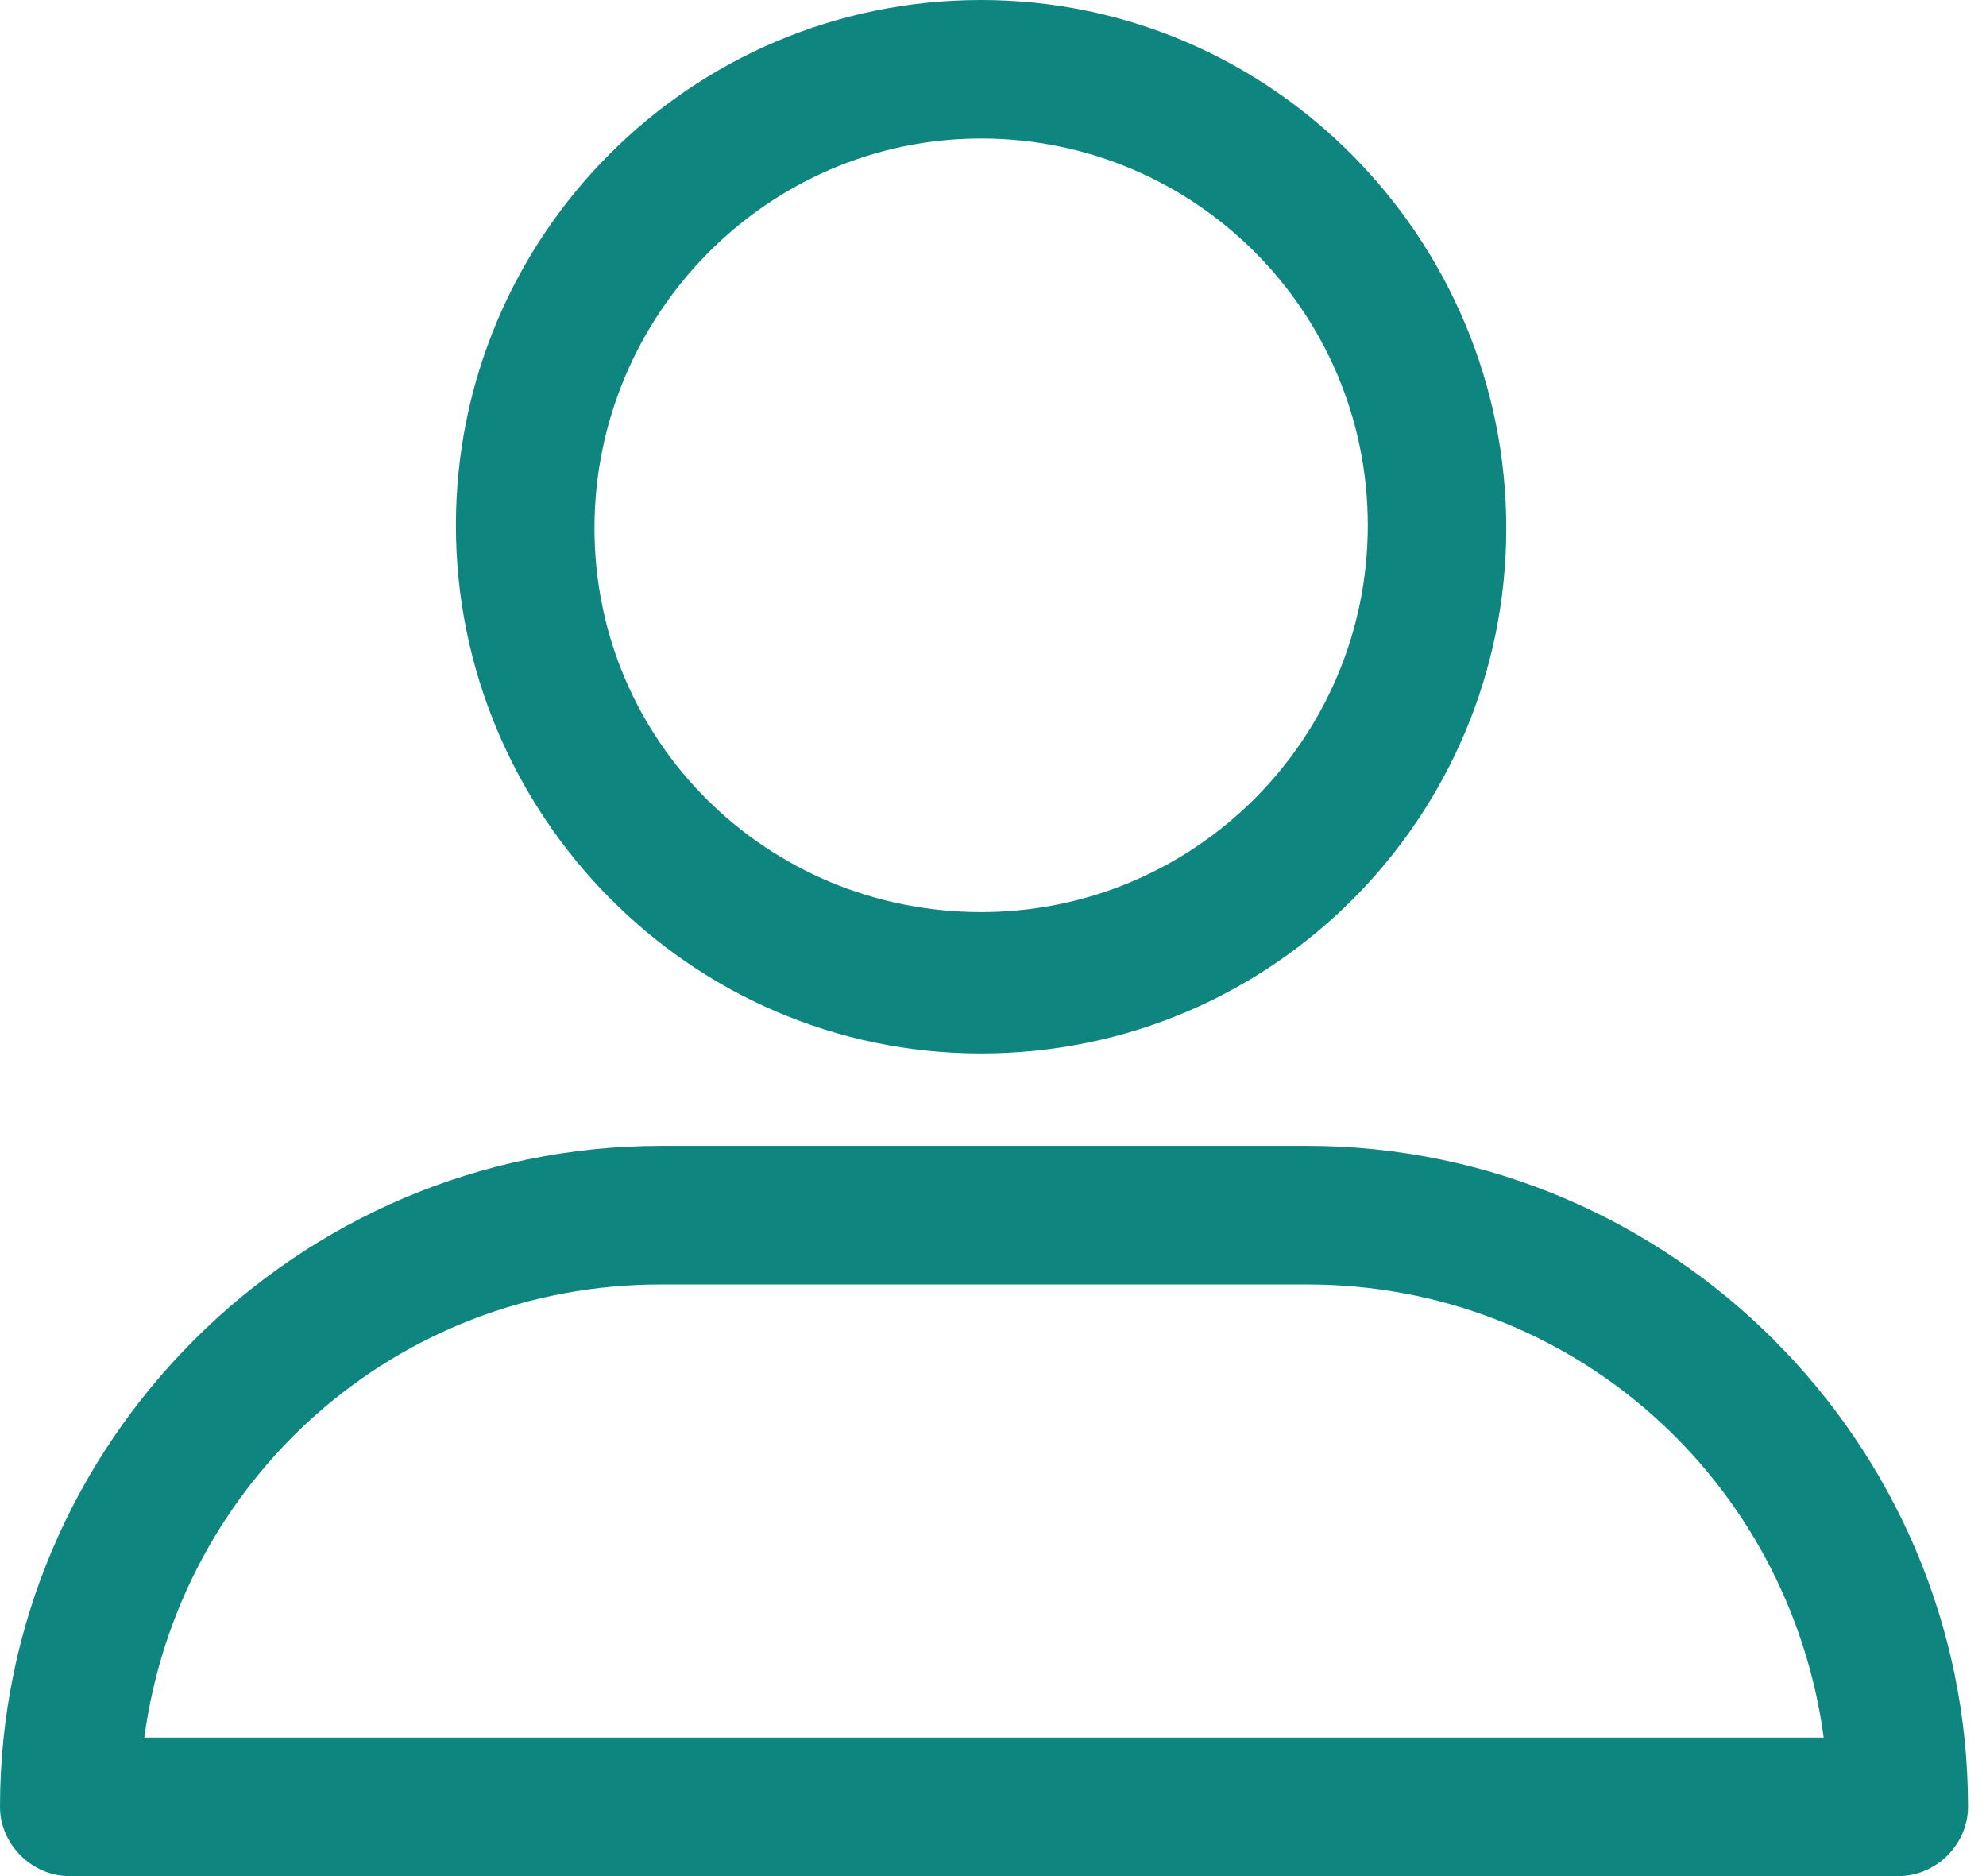 <svg width="18" height="17" viewBox="0 0 18 17" fill="none" xmlns="http://www.w3.org/2000/svg">
<path d="M8.892 9.546C11.534 9.546 13.652 7.402 13.652 4.786C13.652 2.171 11.534 0 8.892 0C6.251 0 4.132 2.145 4.132 4.76C4.132 7.375 6.251 9.546 8.892 9.546ZM8.892 1.255C10.828 1.255 12.397 2.825 12.397 4.76C12.397 6.695 10.828 8.265 8.892 8.265C6.957 8.265 5.388 6.722 5.388 4.786C5.388 2.851 6.957 1.255 8.892 1.255ZM0.628 17H17.209C17.549 17 17.837 16.712 17.837 16.372C17.837 13.077 15.143 10.383 11.848 10.383H5.989C2.694 10.383 0 13.077 0 16.372C0 16.712 0.288 17 0.628 17ZM5.989 11.639H11.848C14.254 11.639 16.215 13.417 16.529 15.745H1.308C1.622 13.417 3.583 11.639 5.989 11.639Z" fill="#0F857F"/>
</svg>
